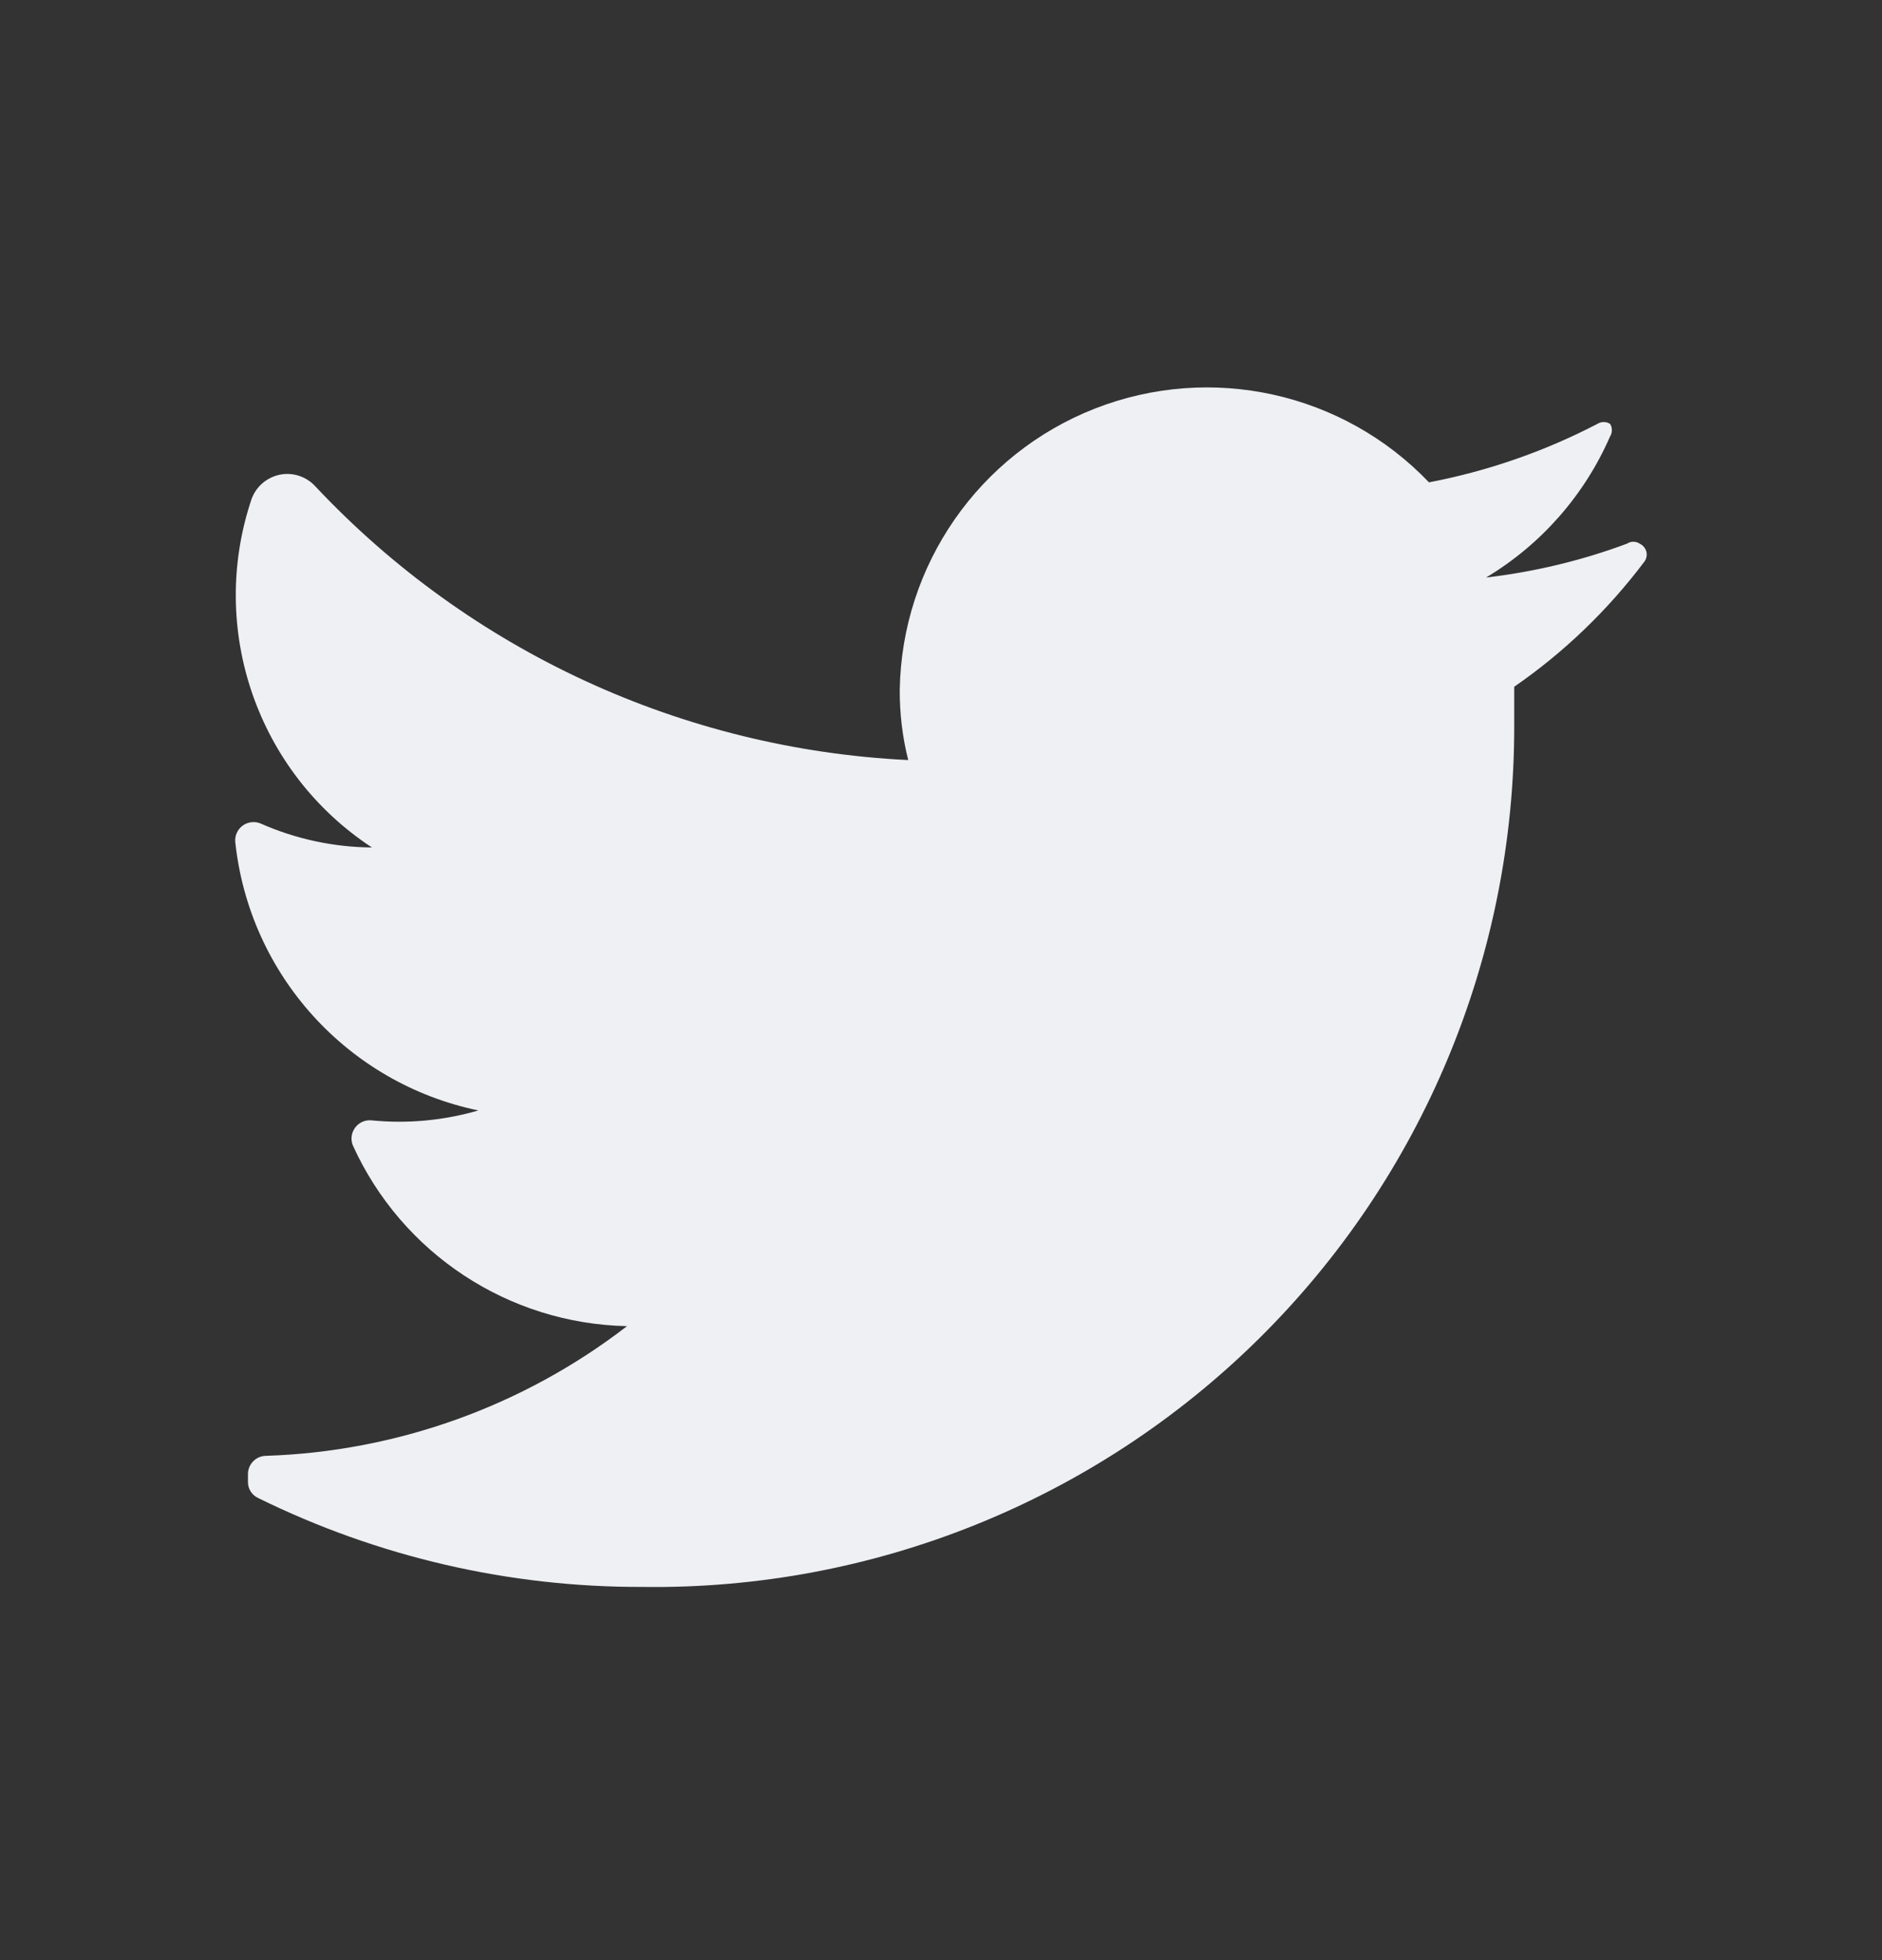 <svg width="24" height="25" viewBox="0 0 24 25" fill="none" xmlns="http://www.w3.org/2000/svg">
<rect x="0" y="0" width="24" height="25" fill="#333333" stroke="none"/>
<g id="Icon / Twitter">
<path id="Vector" d="M20.973 7.159C20.508 7.778 19.947 8.319 19.31 8.759C19.31 8.921 19.31 9.083 19.31 9.254C19.315 12.193 18.142 15.011 16.052 17.076C13.962 19.141 11.131 20.281 8.194 20.24C6.496 20.246 4.82 19.858 3.296 19.108C3.214 19.072 3.161 18.99 3.162 18.901V18.802C3.162 18.673 3.266 18.568 3.395 18.568C5.064 18.513 6.674 17.934 7.996 16.914C6.486 16.883 5.126 15.988 4.501 14.612C4.469 14.537 4.479 14.451 4.527 14.385C4.574 14.319 4.653 14.282 4.734 14.289C5.193 14.335 5.657 14.292 6.1 14.163C4.432 13.816 3.179 12.432 3 10.737C2.993 10.656 3.03 10.577 3.096 10.529C3.162 10.482 3.248 10.472 3.323 10.503C3.771 10.701 4.254 10.805 4.743 10.809C3.282 9.85 2.651 8.025 3.207 6.368C3.264 6.207 3.402 6.088 3.57 6.054C3.737 6.021 3.91 6.079 4.024 6.206C5.996 8.305 8.706 9.555 11.582 9.694C11.508 9.4 11.472 9.098 11.474 8.795C11.501 7.206 12.484 5.791 13.963 5.211C15.443 4.632 17.125 5.003 18.223 6.152C18.971 6.009 19.695 5.758 20.371 5.406C20.42 5.375 20.483 5.375 20.532 5.406C20.563 5.455 20.563 5.518 20.532 5.567C20.205 6.317 19.652 6.946 18.951 7.366C19.565 7.294 20.169 7.15 20.748 6.934C20.797 6.901 20.861 6.901 20.91 6.934C20.951 6.953 20.981 6.989 20.994 7.032C21.006 7.075 20.998 7.122 20.973 7.159Z" fill="#EEF0F3"/>
</g>
</svg>
